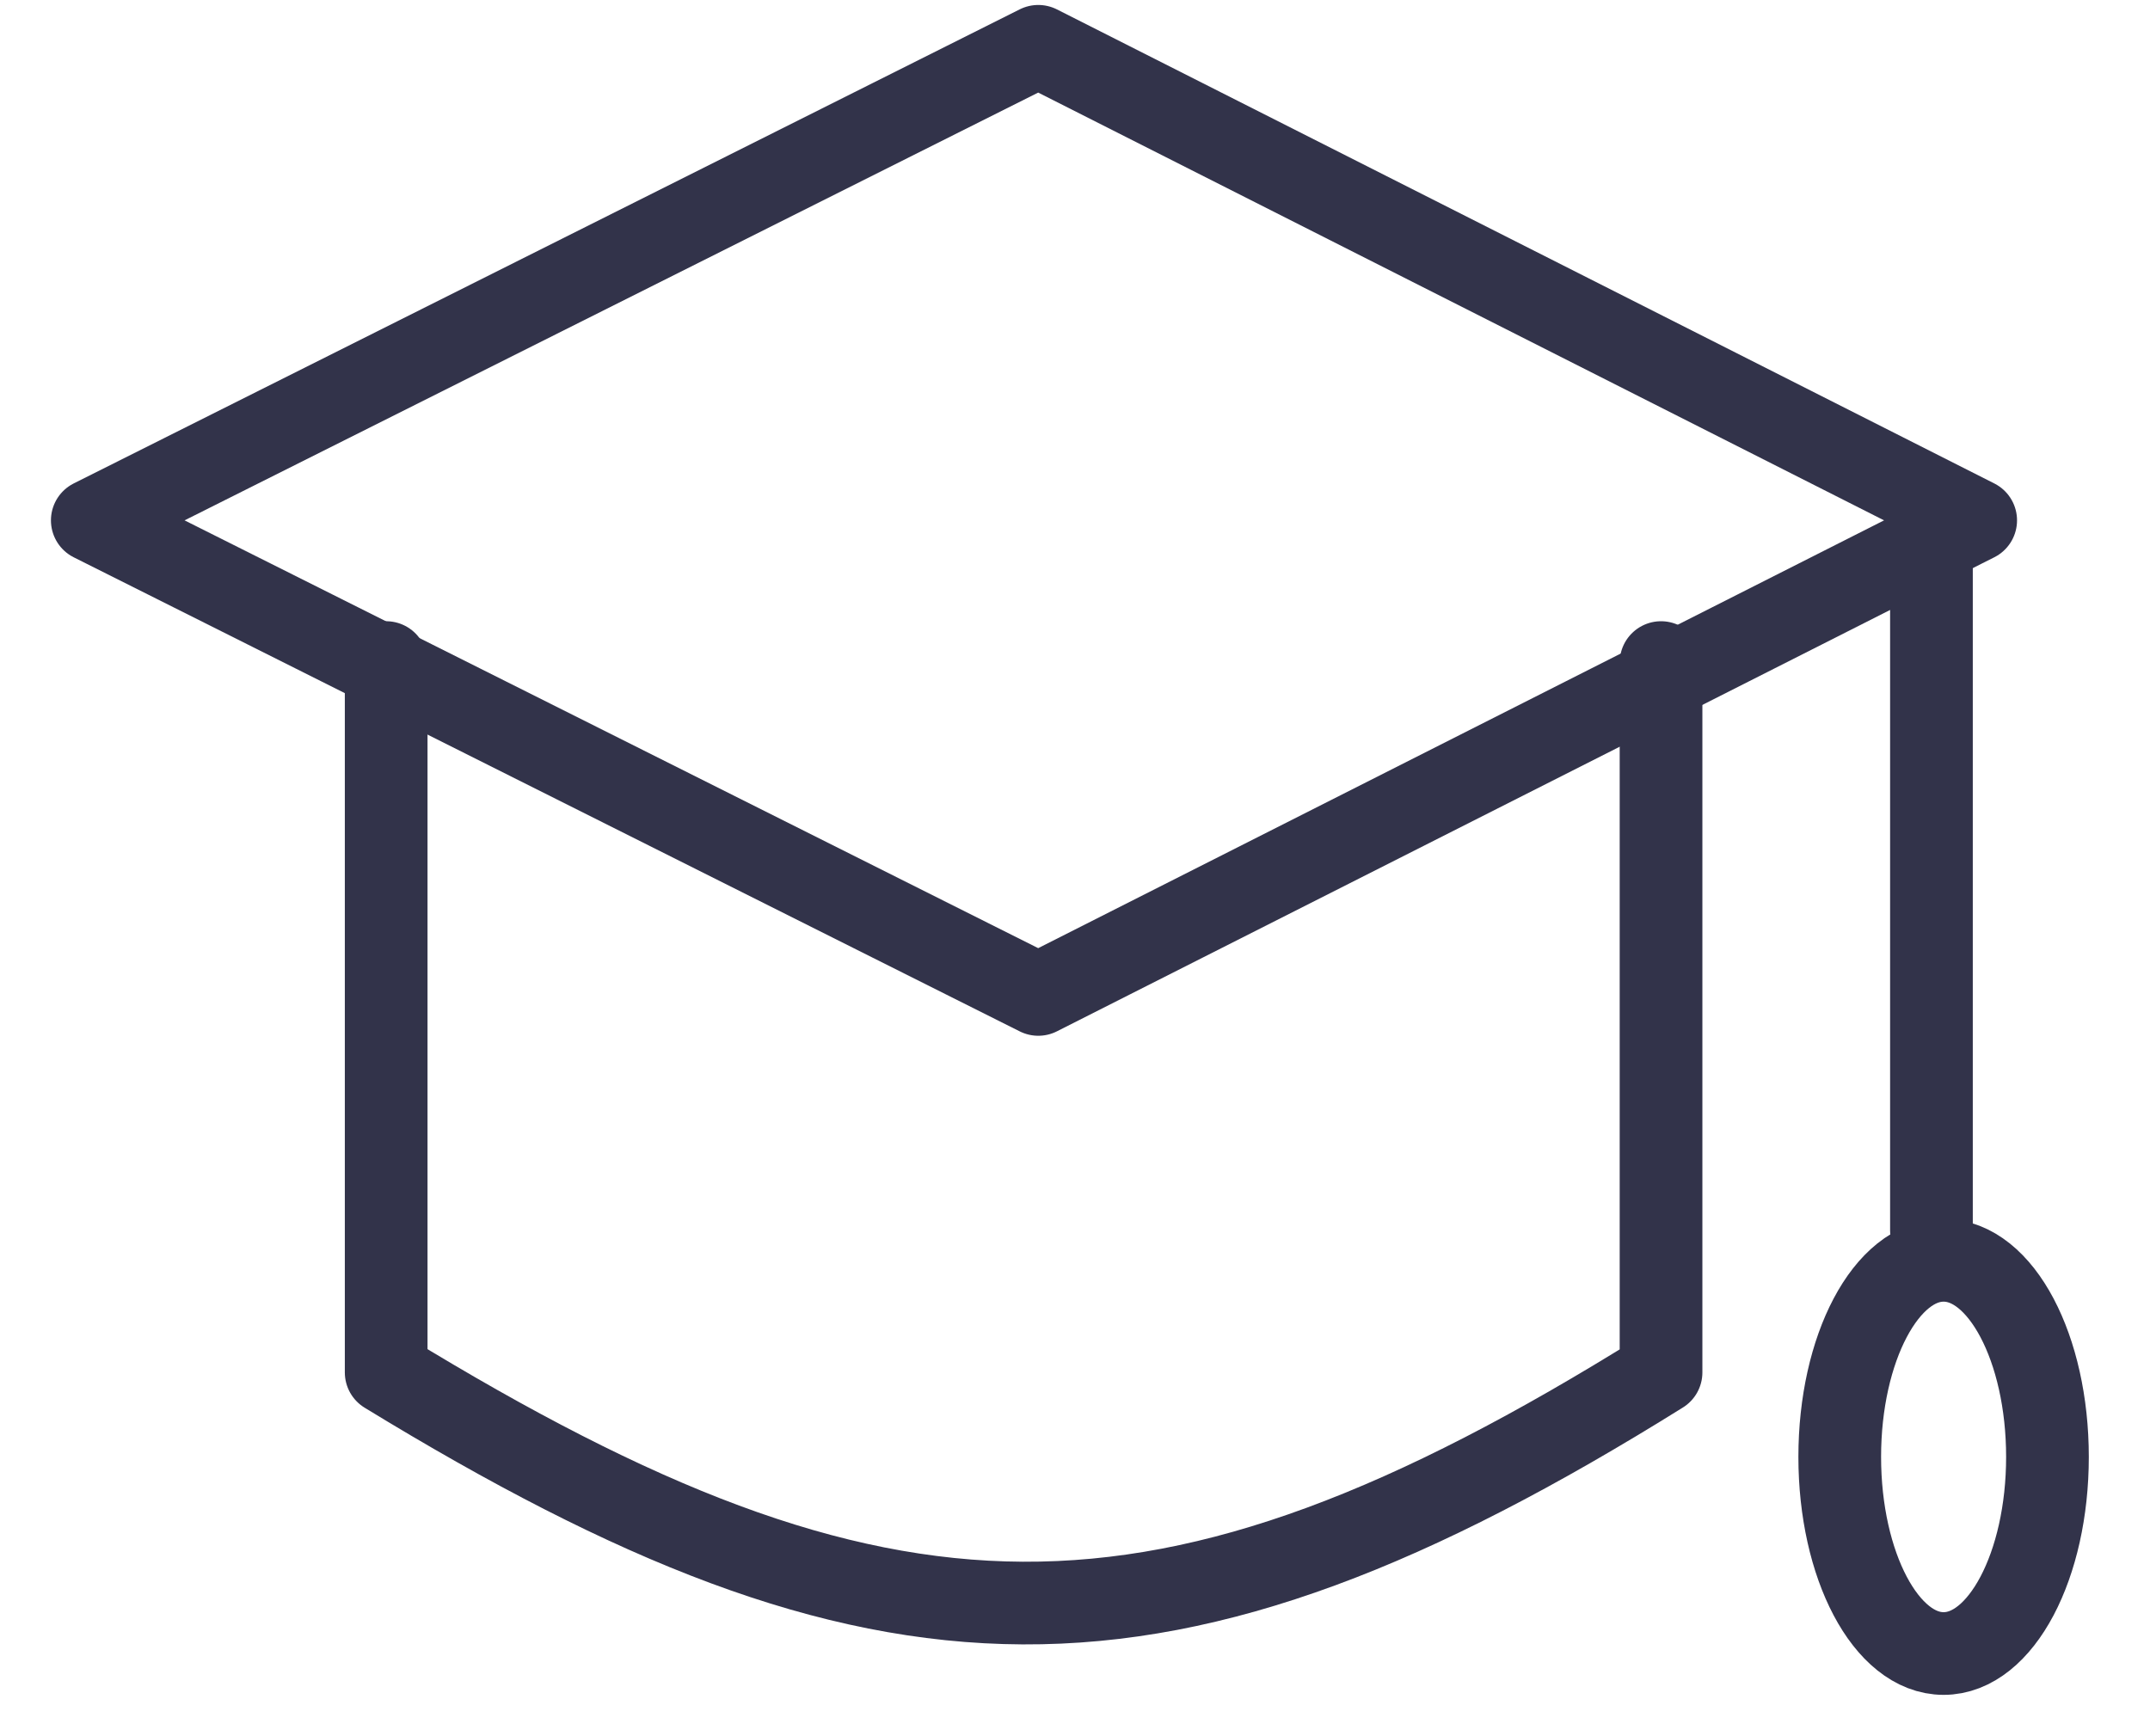 <svg width="26" height="21" viewBox="0 0 26 21" fill="none" xmlns="http://www.w3.org/2000/svg">
<path d="M1.116 6.294L12.556 0.56L23.892 6.294L23.747 6.367L21.235 7.638L12.556 12.028L4.105 7.792L1.116 6.294Z" stroke="#32334A" stroke-linecap="round" stroke-linejoin="round"/>
<ellipse cx="23.504" cy="17.622" rx="1.256" ry="2.378" stroke="#32334A" stroke-linecap="round" stroke-linejoin="round"/>
<path d="M23.357 6.869V14.882" stroke="#32334A" stroke-linecap="round" stroke-linejoin="round"/>
<path d="M4.67 8.014V16.6C10.677 20.273 14.052 20.366 20.087 16.6V8.014" stroke="#32334A" stroke-linecap="round" stroke-linejoin="round"/>
</svg>
